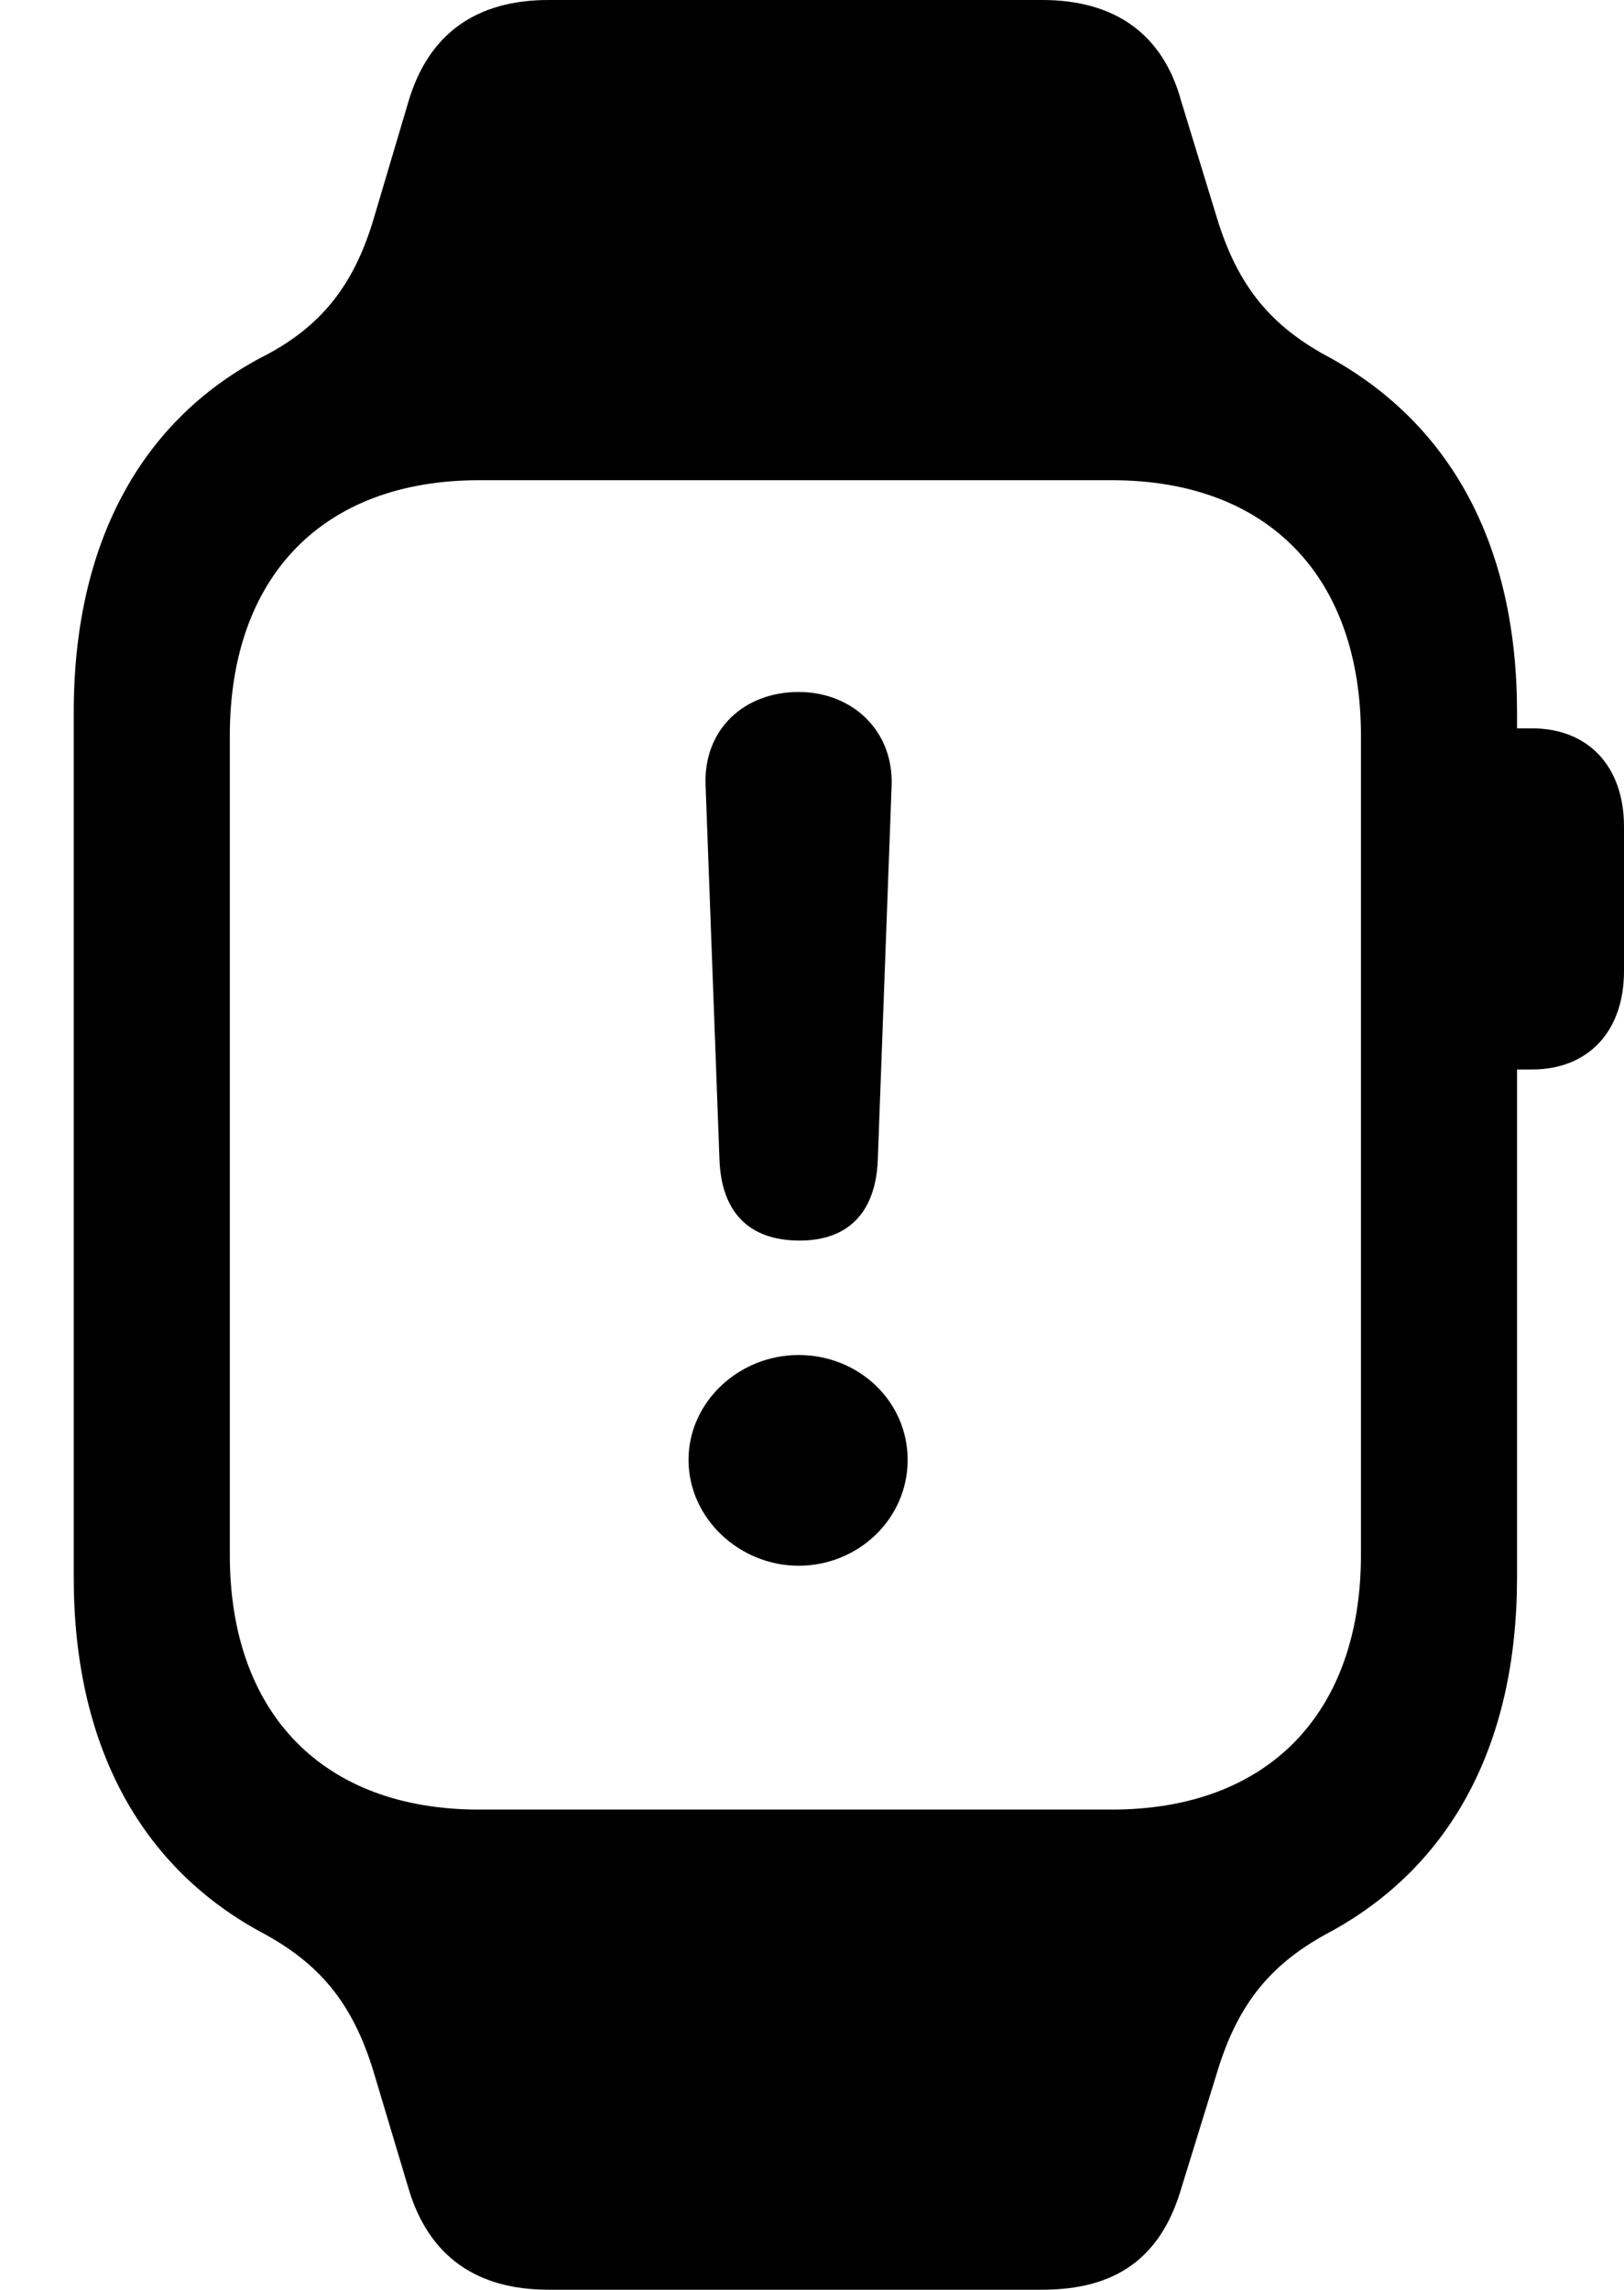 <svg version="1.1" xmlns="http://www.w3.org/2000/svg" xmlns:xlink="http://www.w3.org/1999/xlink" viewBox="0 0 20.768 29.271">
 <g>
  
  <path d="M0.943 20.166C0.943 22.285 1.777 23.844 3.322 24.691C4.074 25.088 4.512 25.594 4.785 26.51L5.223 27.973C5.482 28.848 6.098 29.271 7.014 29.271L13.33 29.271C14.273 29.271 14.848 28.861 15.107 27.973L15.559 26.51C15.832 25.594 16.27 25.088 17.021 24.691C18.566 23.844 19.4 22.285 19.4 20.166L19.4 9.105C19.4 6.986 18.566 5.441 17.021 4.58C16.27 4.184 15.832 3.678 15.559 2.775L15.107 1.299C14.875 0.438 14.26 0 13.33 0L7.014 0C6.098 0 5.482 0.424 5.223 1.299L4.785 2.775C4.525 3.664 4.088 4.197 3.322 4.58C1.791 5.4 0.943 6.959 0.943 9.105ZM2.939 19.879L2.939 9.406C2.939 7.369 4.129 6.139 6.125 6.139L14.219 6.139C16.215 6.139 17.404 7.369 17.404 9.406L17.404 19.879C17.404 21.902 16.215 23.133 14.219 23.133L6.125 23.133C4.129 23.133 2.939 21.902 2.939 19.879ZM19.1 13.672L19.592 13.672C20.303 13.672 20.768 13.193 20.768 12.414L20.768 10.568C20.768 9.789 20.303 9.311 19.592 9.311L19.1 9.311Z" style="fill:hsl(0 0 0/0.85)"></path>
  <path d="M10.227 15.859C10.842 15.859 11.197 15.504 11.225 14.834L11.402 10.049C11.43 9.338 10.896 8.846 10.213 8.846C9.516 8.846 8.996 9.324 9.023 10.035L9.201 14.834C9.229 15.49 9.57 15.859 10.227 15.859ZM10.213 20.016C10.965 20.016 11.607 19.428 11.607 18.662C11.607 17.91 10.979 17.322 10.213 17.322C9.447 17.322 8.805 17.924 8.805 18.662C8.805 19.414 9.461 20.016 10.213 20.016Z" style="fill:hsl(0 0 0/0.85)"></path>
 </g>
</svg>